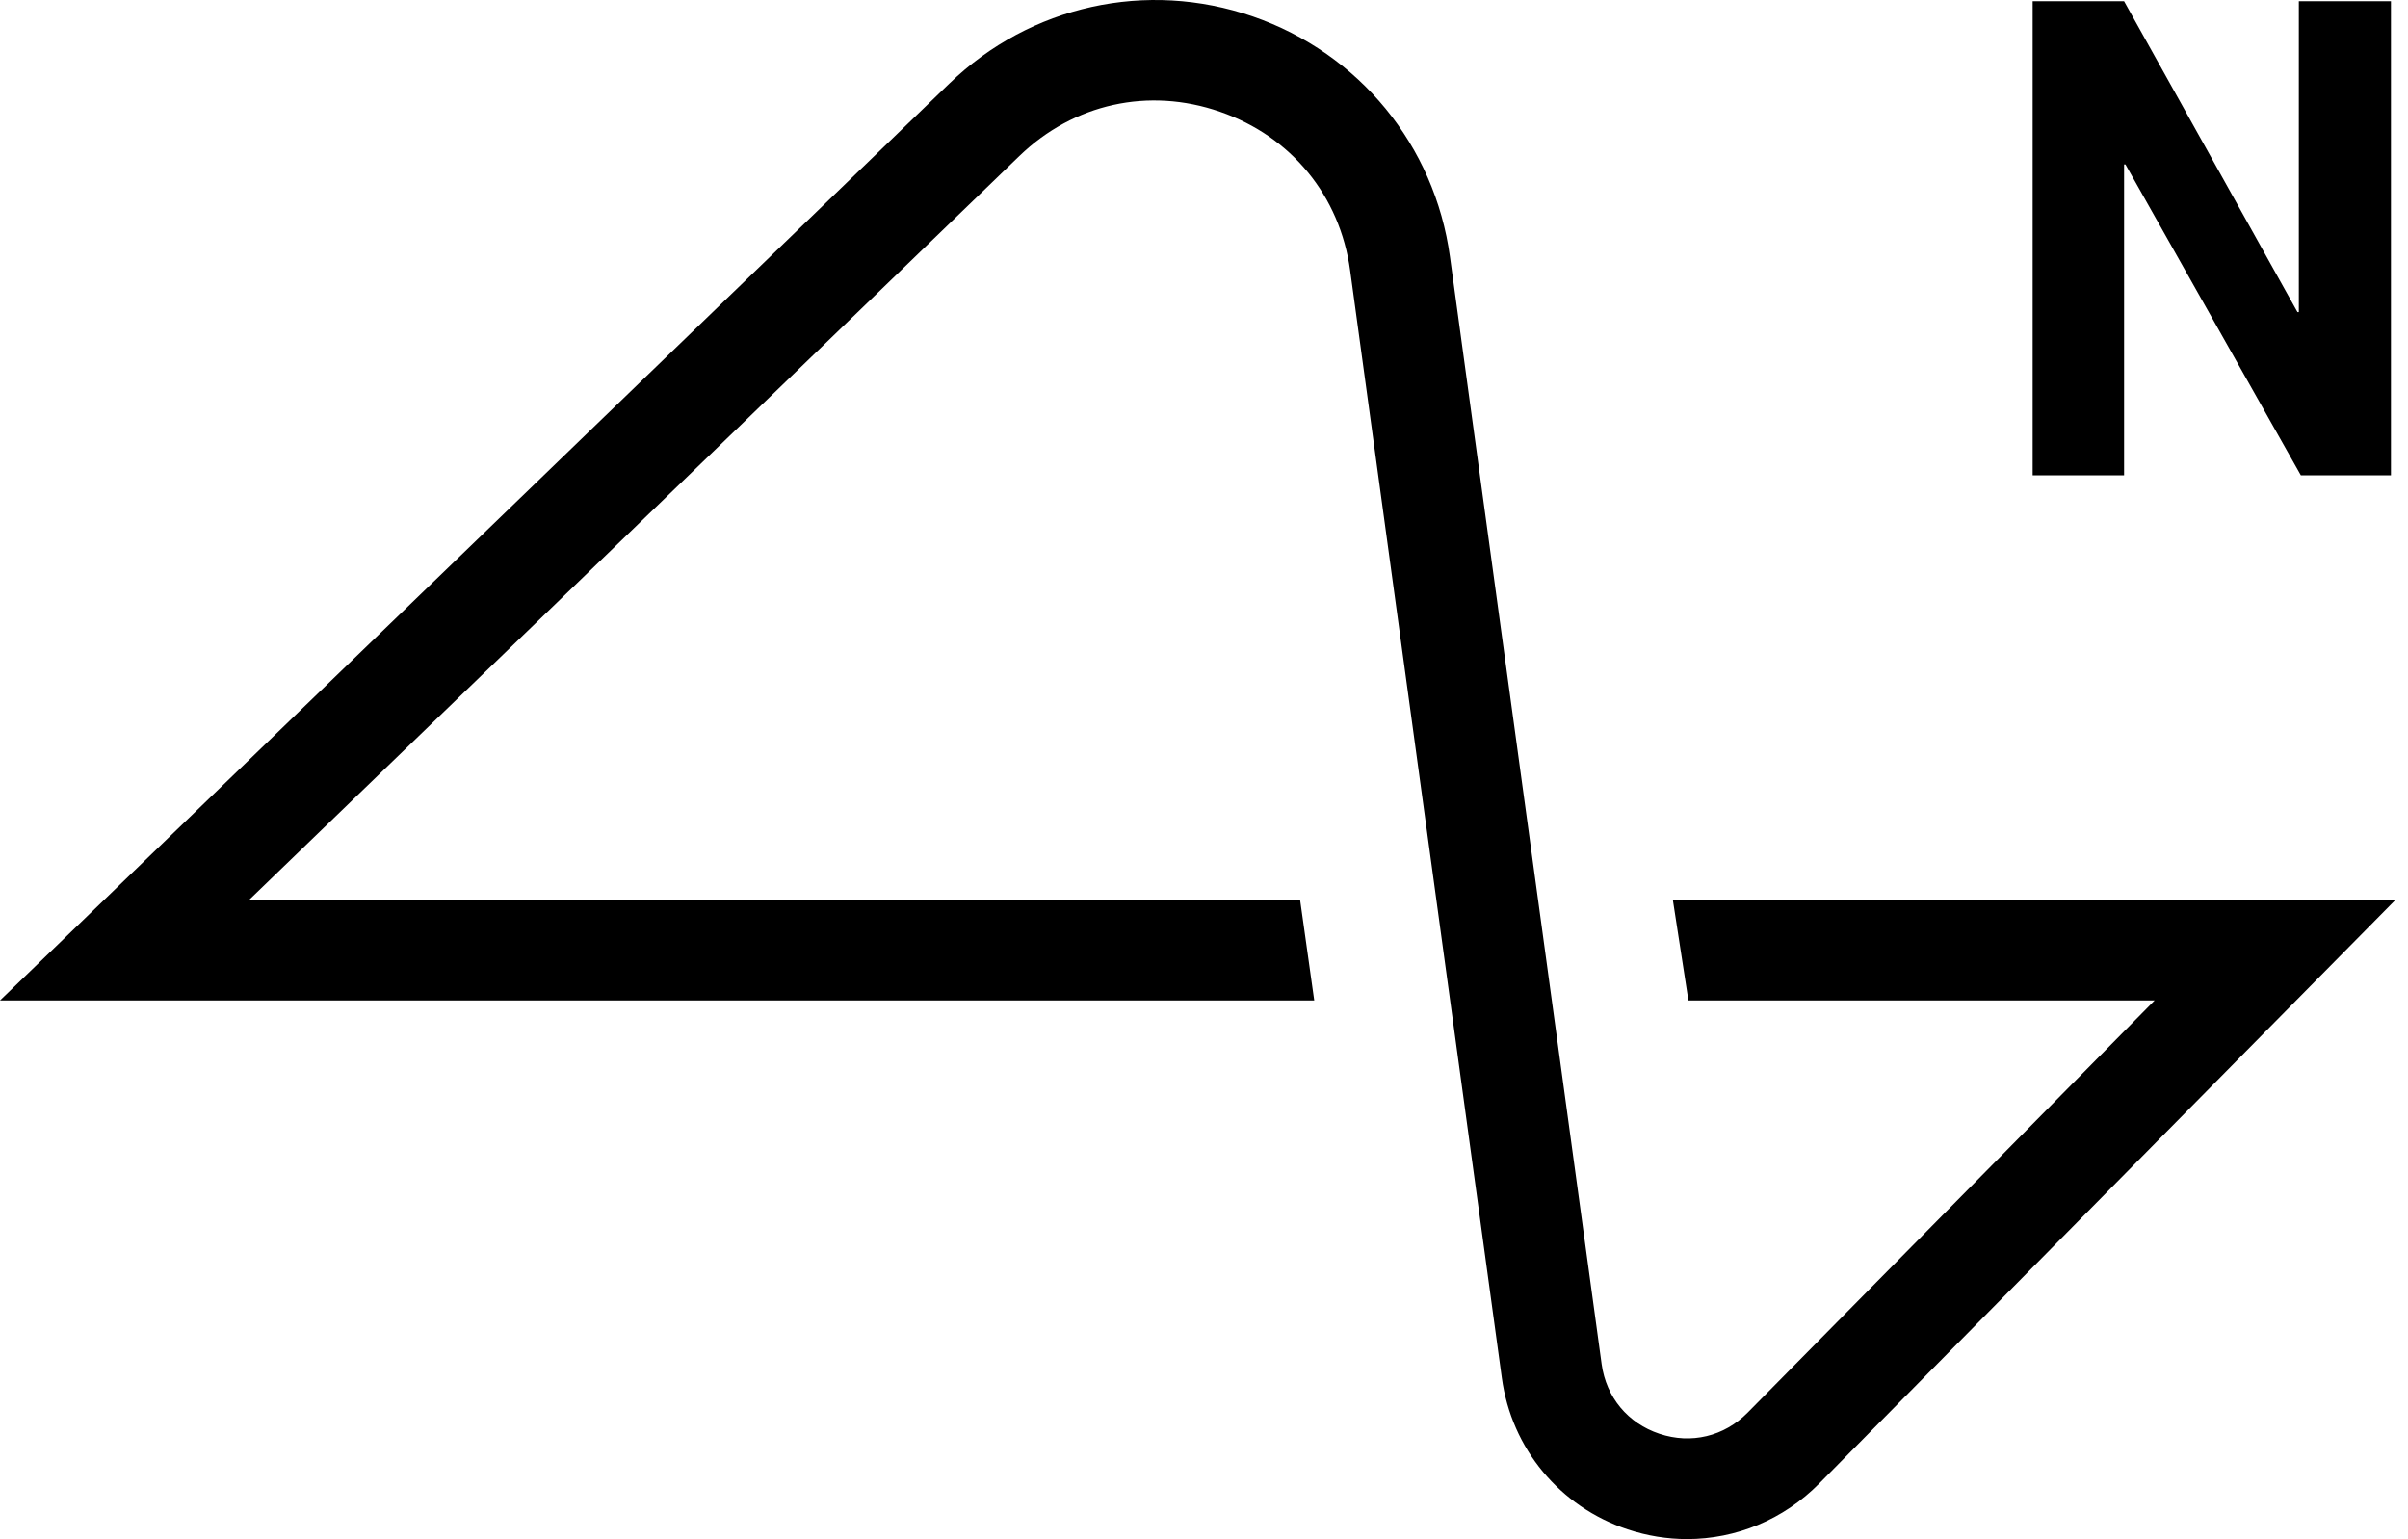 <svg width="158px" height="101px" viewBox="0 0 158 101" version="1.1" xmlns="http://www.w3.org/2000/svg" xmlns:xlink="http://www.w3.org/1999/xlink">
    <g id="Page-1" stroke="none" stroke-width="1" fill-rule="evenodd">
        <g id="Artboard">
            <path d="M86.234,65.652 L0,65.652 L62.293,5.482 C67.602,0.355 75.235,-1.33 82.211,1.083 C89.185,3.498 94.14,9.541 95.14,16.854 L105.092,89.519 C105.39,91.689 106.809,93.4 108.886,94.09 C110.964,94.784 113.125,94.263 114.665,92.706 L141.375,65.652 L110.784,65.652 L109.761,59.04 L157.191,59.04 L119.37,97.35 C117.021,99.73 113.904,101 110.696,101 C109.397,101 108.082,100.79 106.798,100.363 C102.344,98.882 99.18,95.07 98.542,90.416 L88.59,17.753 C87.919,12.846 84.726,8.951 80.046,7.332 C75.368,5.71 70.449,6.799 66.886,10.238 L16.36,59.04 L85.304,59.04 L86.234,65.652 Z M139.371,31.192 L133.372,31.192 L133.372,0.081 L139.371,0.081 L150.749,20.482 L150.837,20.482 L150.837,0.081 L156.881,0.081 L156.881,31.192 L150.97,31.192 L139.461,10.791 L139.371,10.791 L139.371,31.192 Z" id="Fill-1-Copy"></path>
        </g>
    </g>
</svg>